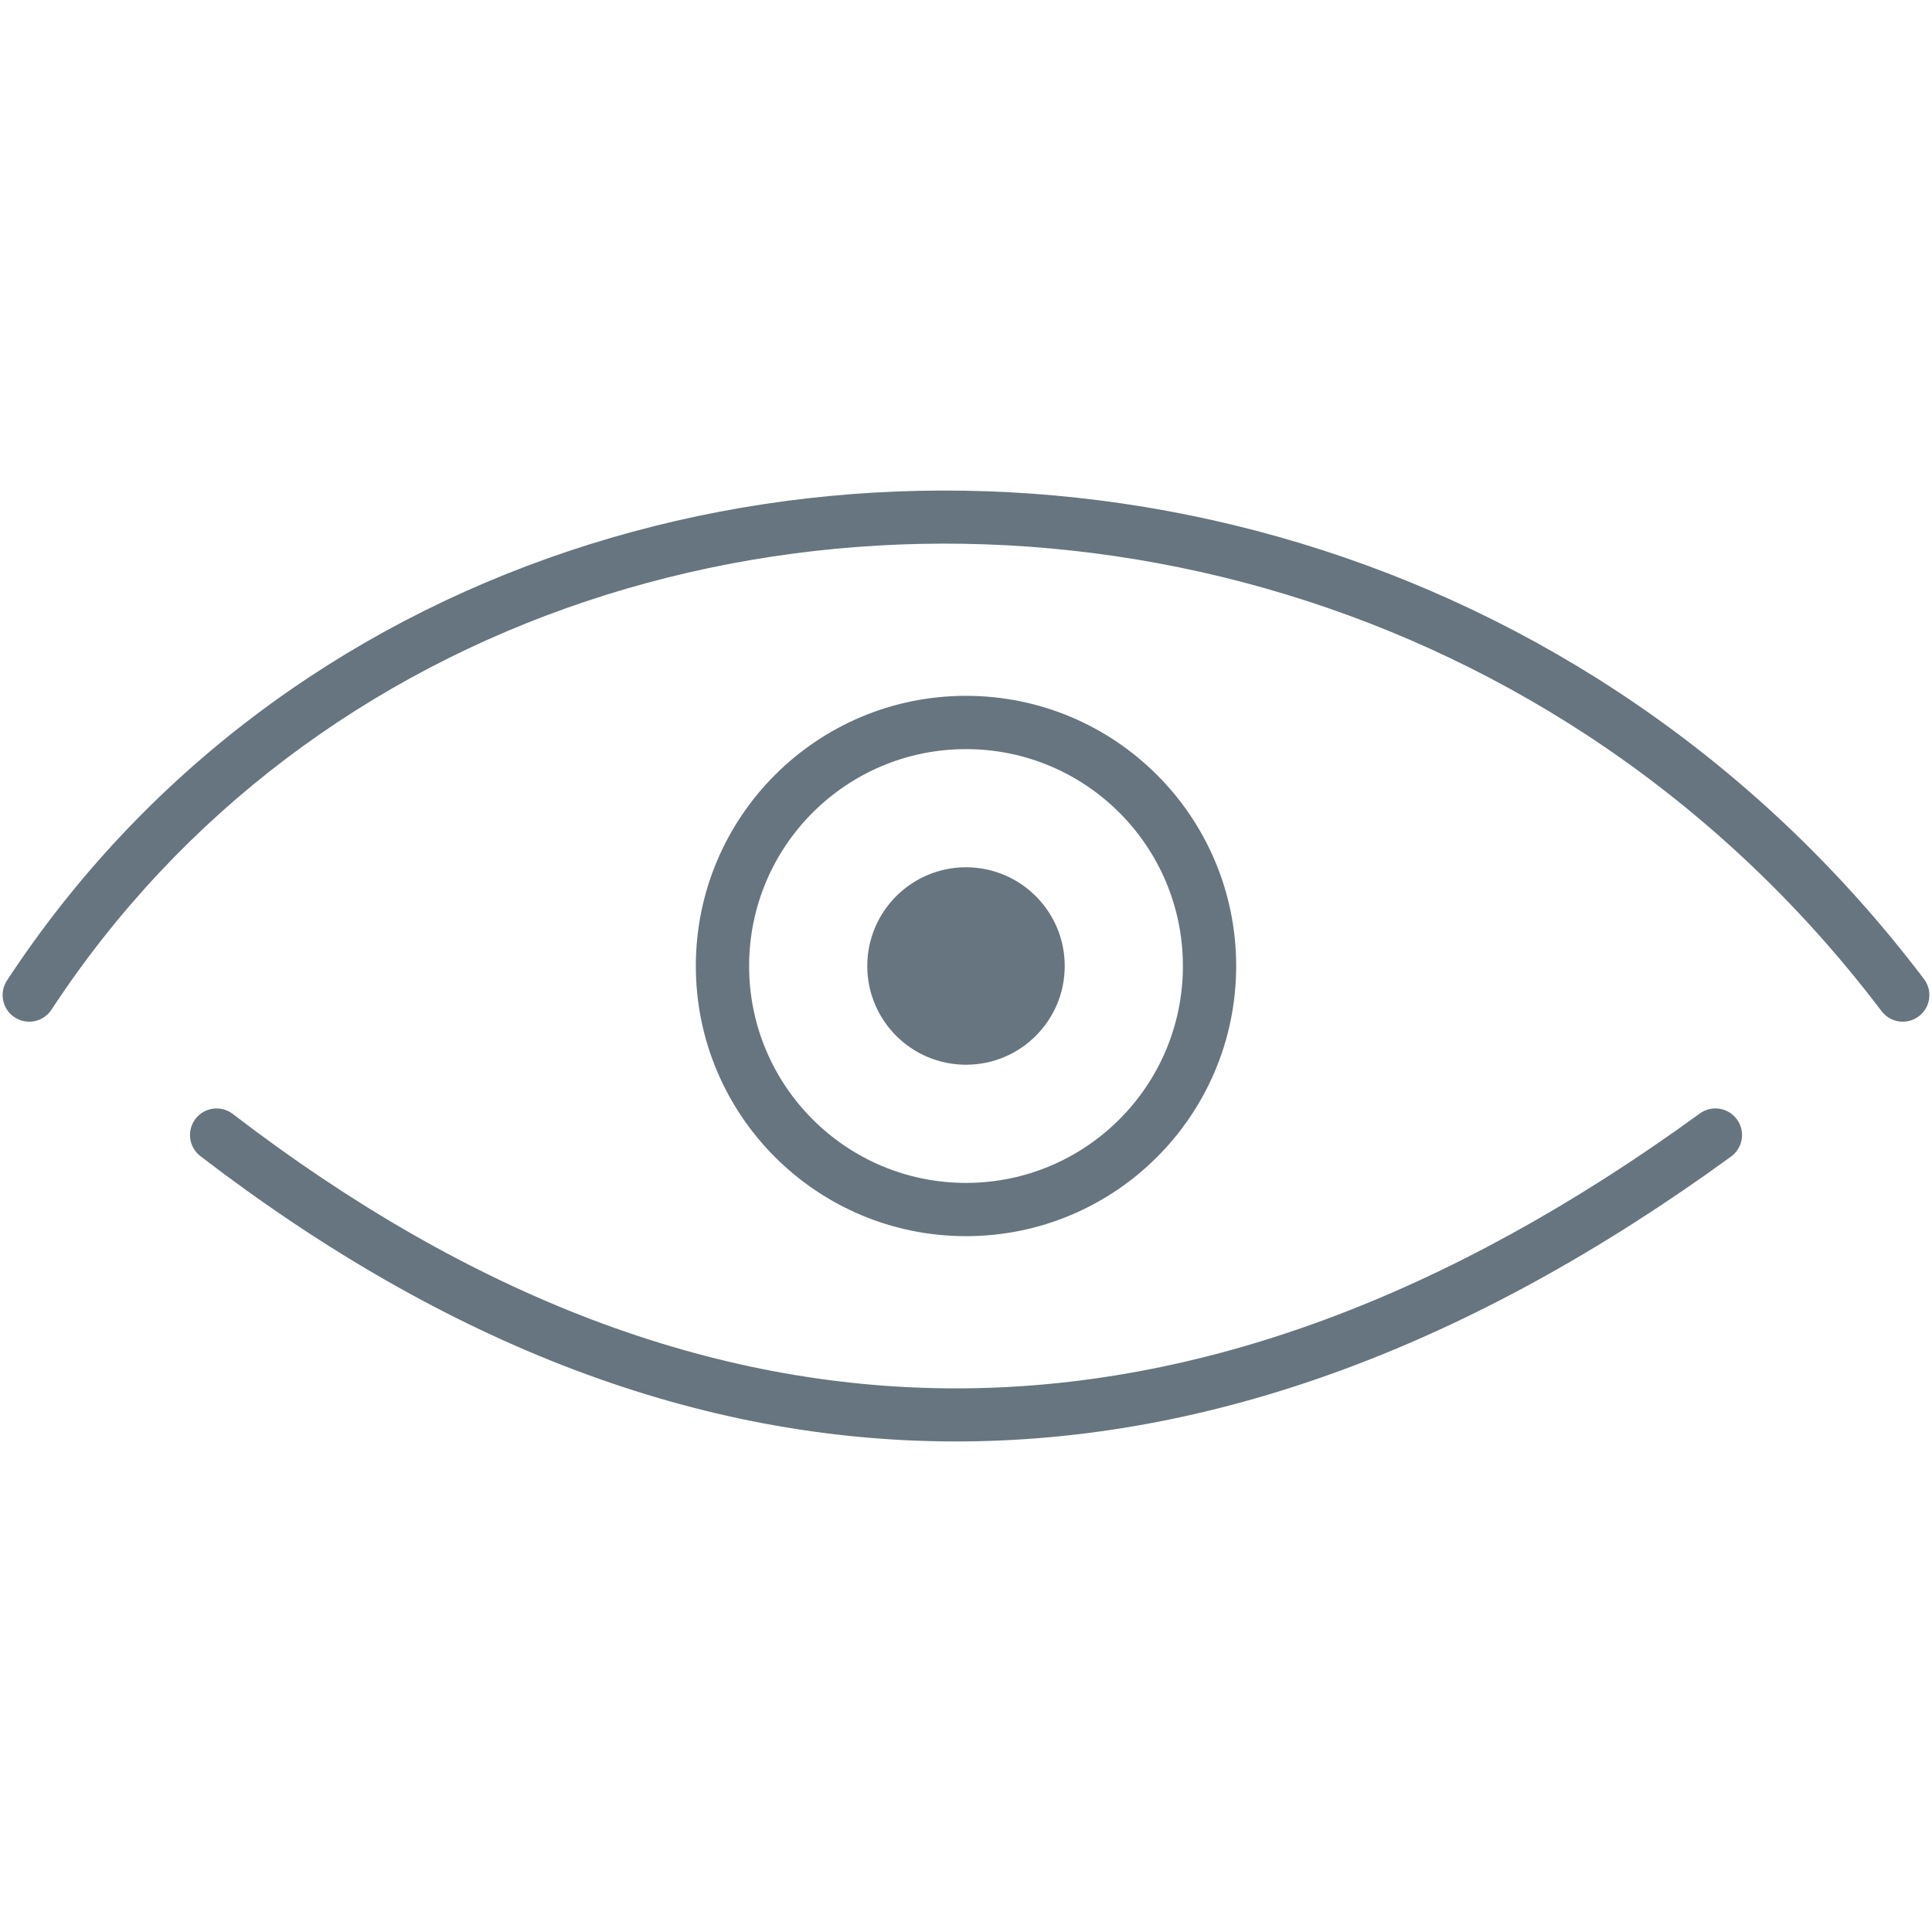 <?xml version="1.0" encoding="UTF-8"?>
<!DOCTYPE svg PUBLIC "-//W3C//DTD SVG 1.1//EN" "http://www.w3.org/Graphics/SVG/1.1/DTD/svg11.dtd">
<!-- Creator: CorelDRAW X7 -->
<svg xmlns="http://www.w3.org/2000/svg" xml:space="preserve" width="100%" height="100%" version="1.1" style="shape-rendering:geometricPrecision; text-rendering:geometricPrecision; image-rendering:optimizeQuality; fill-rule:evenodd; clip-rule:evenodd"
viewBox="0 0 71029 71029"
 xmlns:xlink="http://www.w3.org/1999/xlink">
 <defs>
  <style type="text/css">
   <![CDATA[
    .fil0 {fill:none}
    .fil2 {fill:#66757F}
    .fil1 {fill:#66757F;fill-rule:nonzero}
   ]]>
  </style>
 </defs>
 <g id="Слой_x0020_1">
  <rect class="fil0" width="71029" height="71029"/>
  <path class="fil1" d="M7370 42506c-429,-328 -511,-941 -184,-1370 328,-429 941,-511 1370,-184 8738,6707 17587,10081 26547,10091 8970,10 18100,-3348 27390,-10106 437,-317 1049,-219 1366,218 317,438 219,1049 -218,1366 -9629,7004 -19141,10484 -28538,10473 -9407,-11 -18651,-3518 -27733,-10488zm-5477 -5387c-295,452 -902,579 -1354,283 -452,-295 -579,-902 -283,-1354 2518,-3838 5593,-7073 9055,-9697 7035,-5330 15673,-8125 24502,-8307 8819,-181 17829,2245 25622,7358 4191,2750 8031,6277 11300,10593 326,431 240,1044 -191,1369 -431,326 -1044,240 -1370,-191 -3128,-4129 -6801,-7503 -10811,-10134 -7459,-4894 -16079,-7217 -24511,-7044 -8422,174 -16658,2838 -23362,7917 -3286,2489 -6205,5562 -8597,9207zm33622 -11537c2742,0 5226,1112 7023,2909 1797,1798 2909,4281 2909,7024 0,2742 -1112,5225 -2909,7023 -1797,1797 -4281,2909 -7023,2909 -2743,0 -5226,-1112 -7024,-2909 -1797,-1798 -2909,-4281 -2909,-7023 0,-2743 1112,-5226 2909,-7024 1798,-1797 4281,-2909 7024,-2909zm0 6303c1002,0 1909,407 2566,1063 657,657 1063,1565 1063,2567 0,1002 -406,1909 -1063,2566 -657,657 -1564,1063 -2566,1063 -1002,0 -1910,-406 -2567,-1063 -656,-657 -1063,-1564 -1063,-2566 0,-1002 407,-1910 1063,-2567 657,-656 1565,-1063 2567,-1063zm1181 2448c-302,-302 -720,-489 -1181,-489 -462,0 -880,187 -1182,489 -302,302 -489,720 -489,1182 0,461 187,879 489,1181 302,302 720,489 1182,489 461,0 879,-187 1181,-489 302,-302 489,-720 489,-1181 0,-462 -187,-880 -489,-1182zm4457 -4457c-1443,-1443 -3436,-2335 -5638,-2335 -2202,0 -4196,892 -5639,2335 -1443,1443 -2335,3437 -2335,5639 0,2202 892,4195 2335,5638 1443,1443 3437,2336 5639,2336 2202,0 4195,-893 5638,-2336 1443,-1443 2336,-3436 2336,-5638 0,-2202 -893,-4196 -2336,-5639z"/>
  <circle class="fil2" cx="35514" cy="35515" r="2706"/>
 </g>
</svg>
